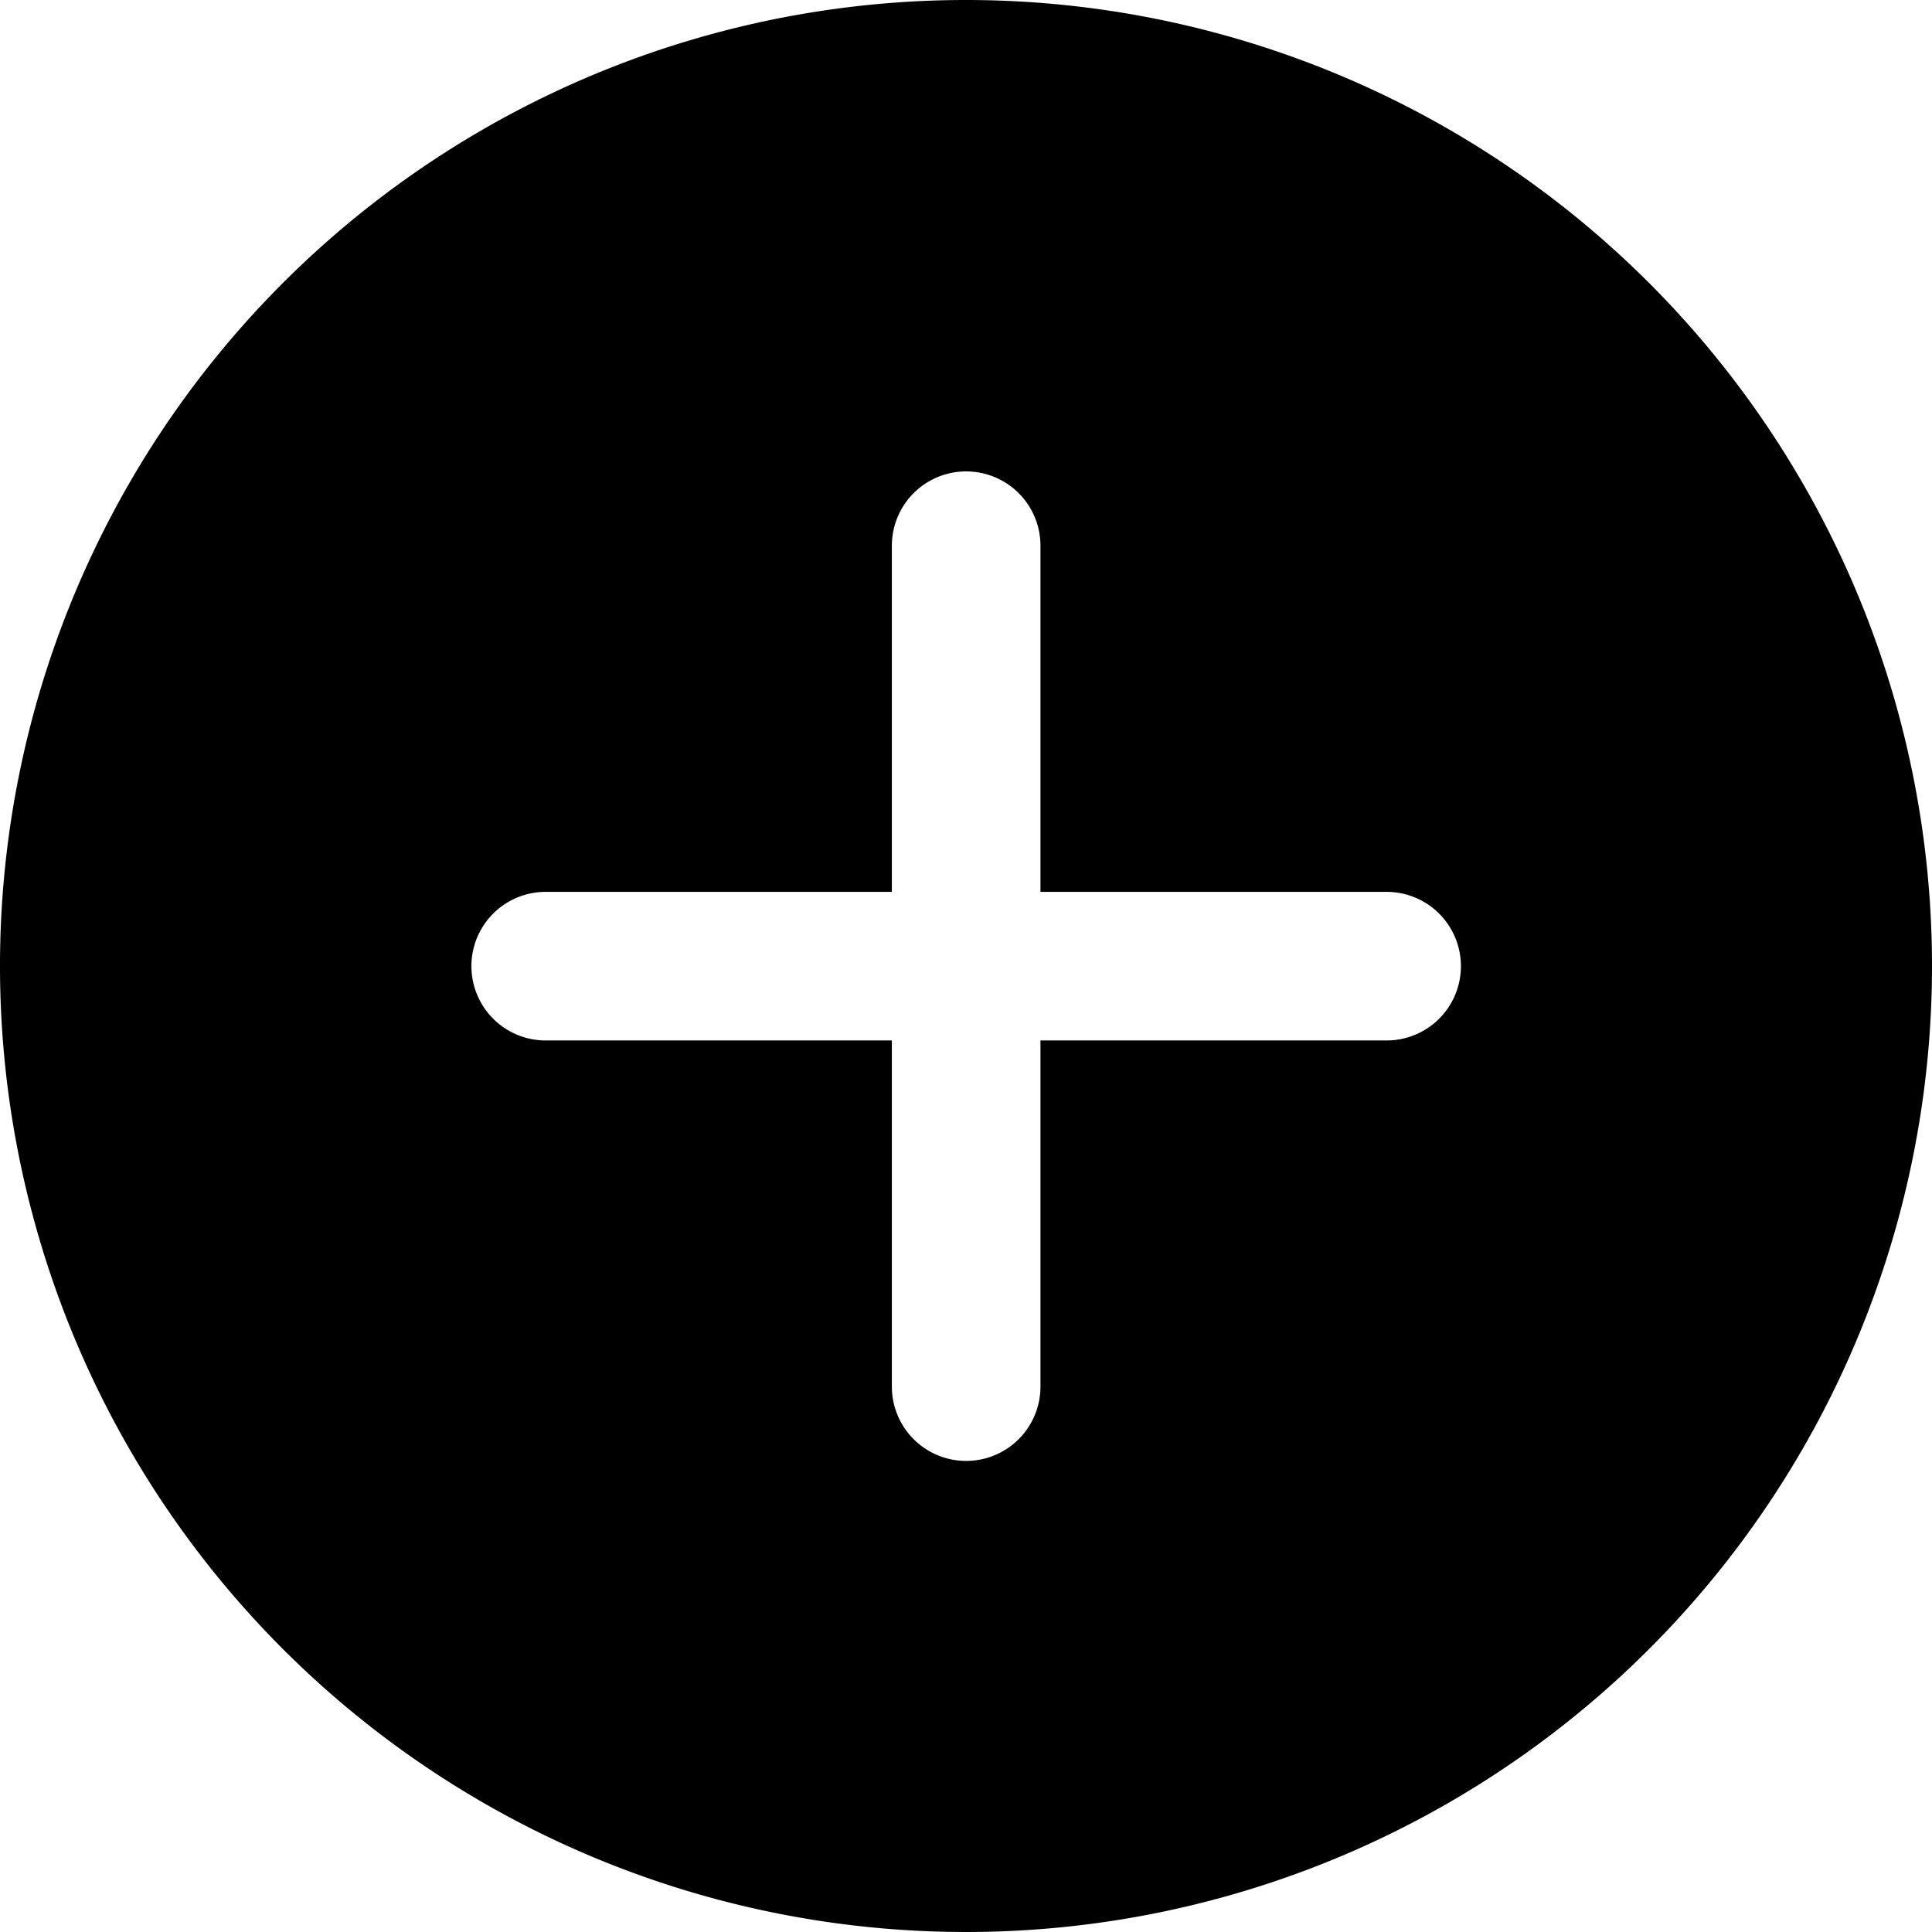 <svg id="add-to-spotify" xmlns="http://www.w3.org/2000/svg" width="24" height="24" viewBox="0 0 24 24">
  <path id="icon-add" d="M15.375,3.375a12,12,0,1,0,12,12A12,12,0,0,0,15.375,3.375ZM20.6,16.3H16.3v4.3a.923.923,0,0,1-1.846,0V16.3h-4.3a.923.923,0,1,1,0-1.846h4.3v-4.3a.923.923,0,1,1,1.846,0v4.3h4.3a.923.923,0,1,1,0,1.846Z" transform="translate(-3.375 -3.375)"/>
</svg>
